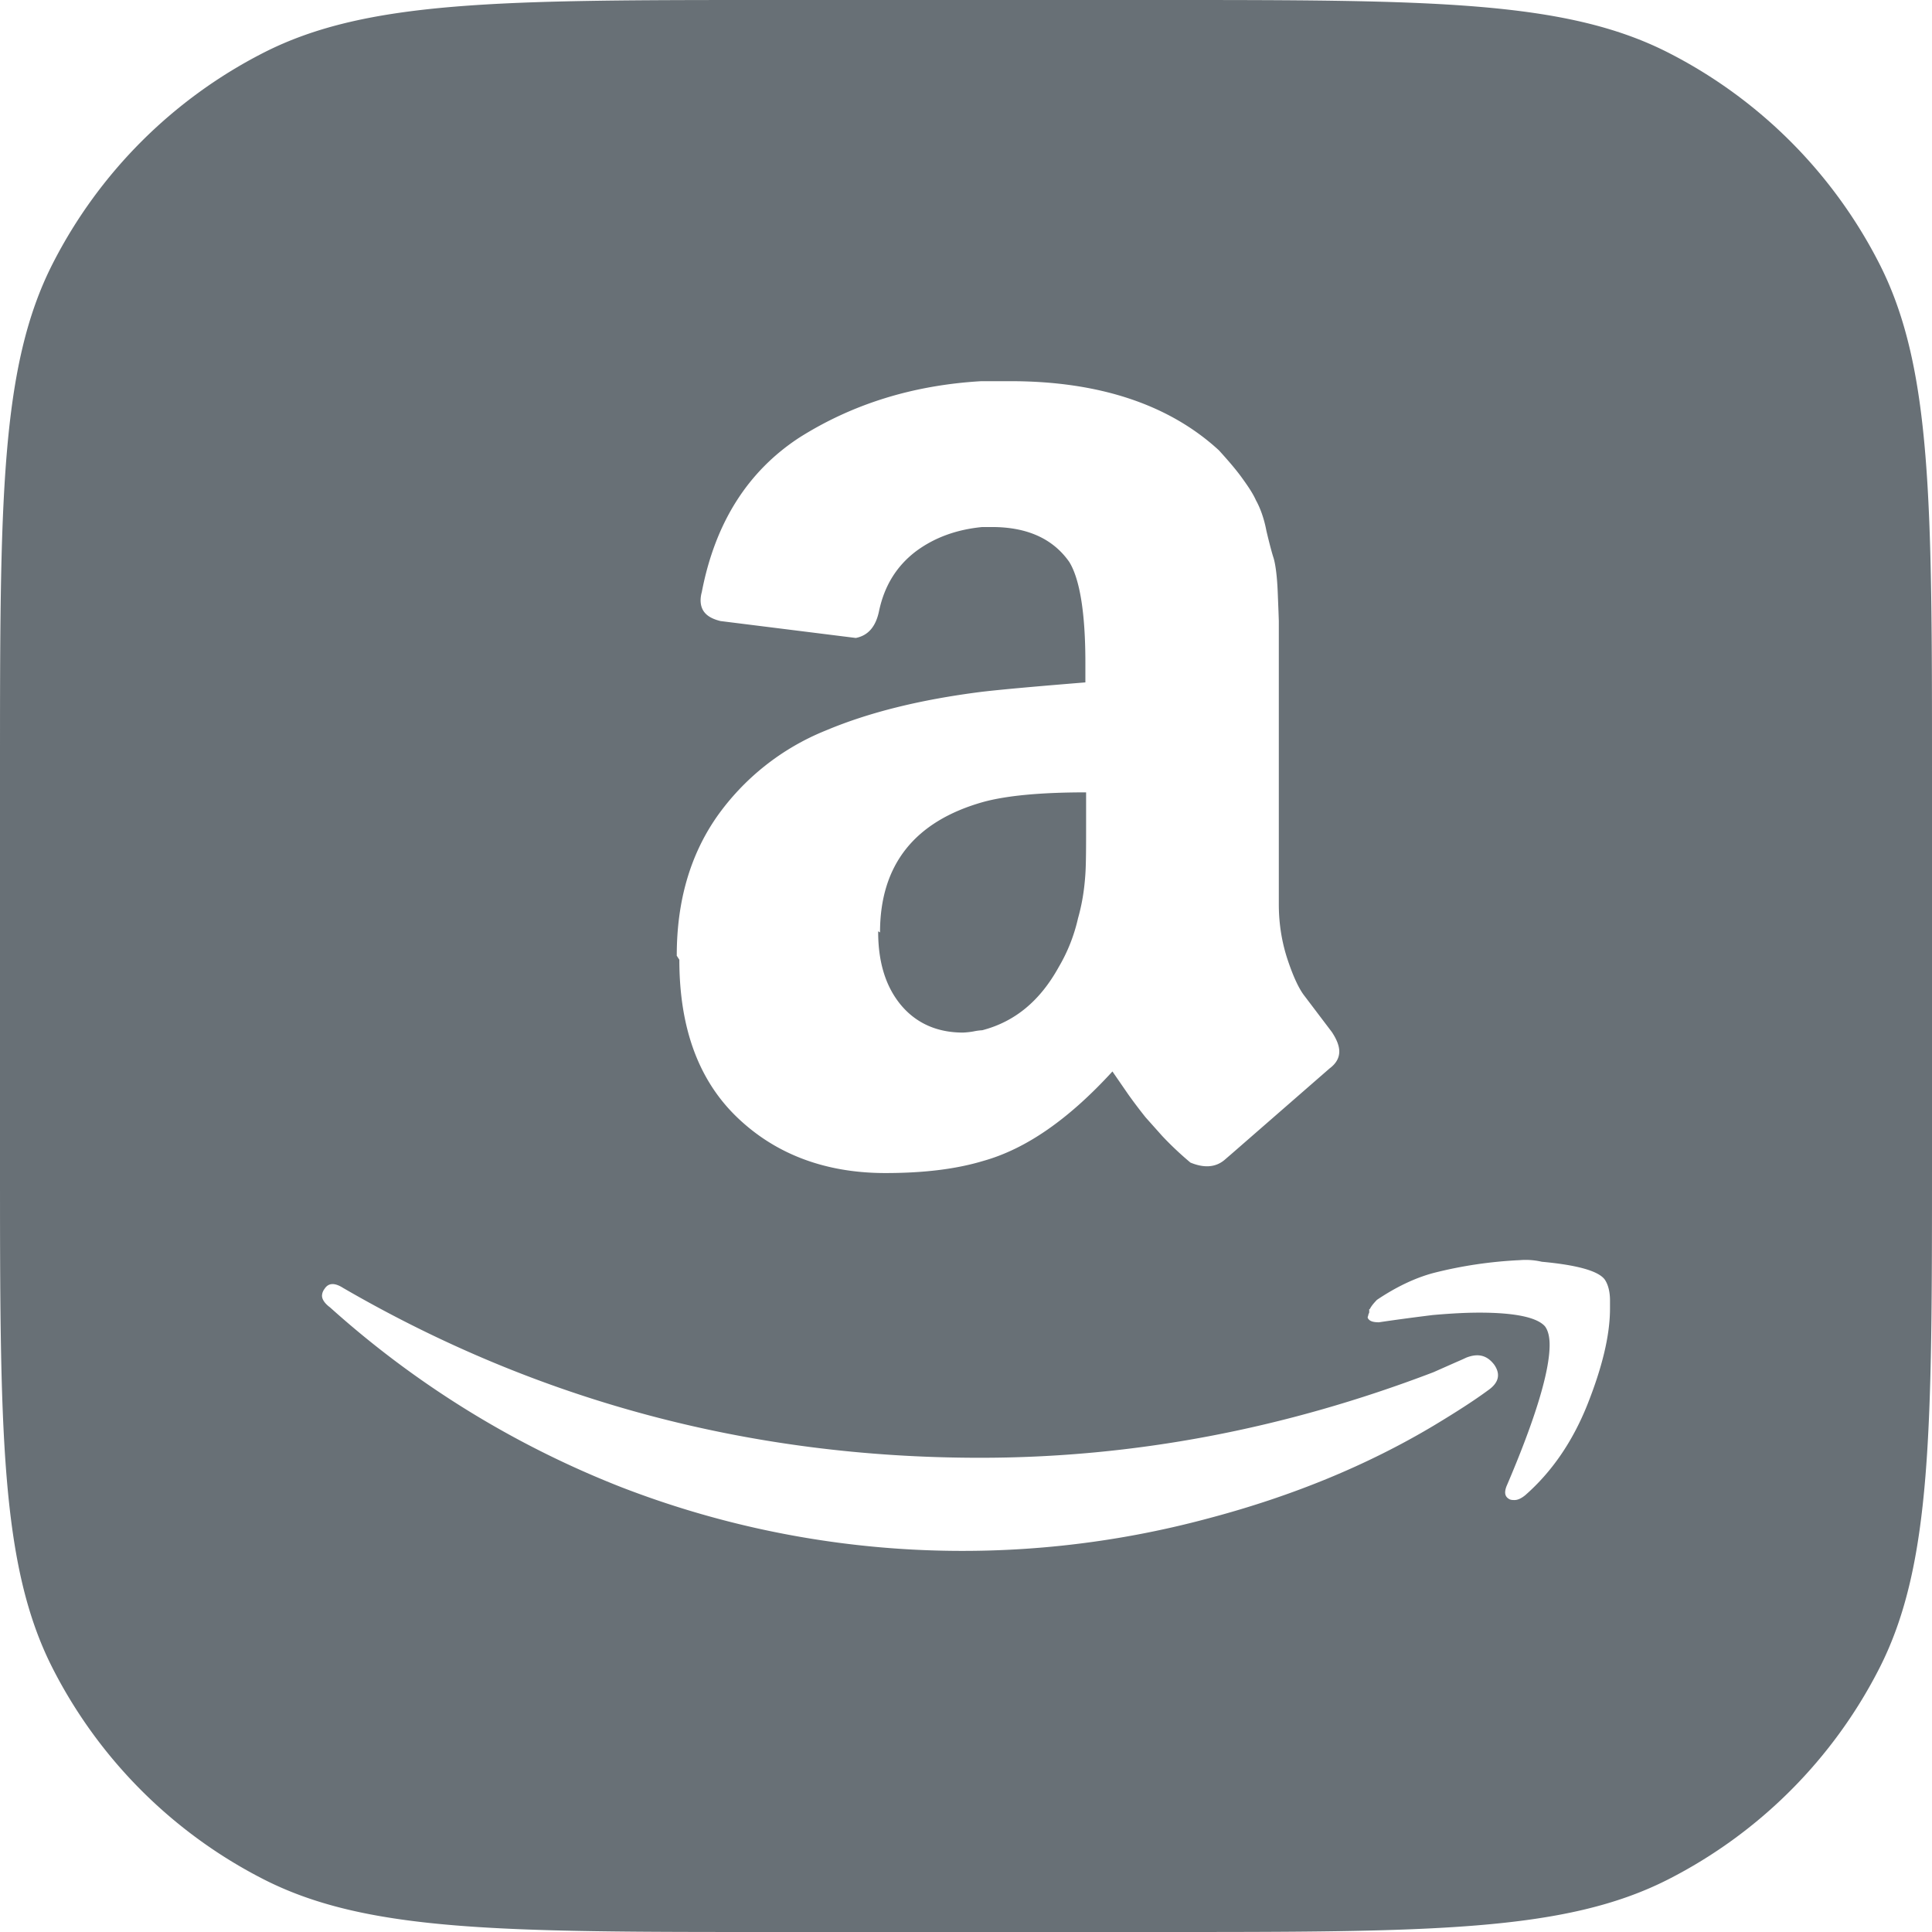 <svg xmlns="http://www.w3.org/2000/svg" viewBox="0 0 24 24" width="24" height="24" fill="none">
  <path d="M11.192 12.485c-.19-.229-.283-.532-.283-.909v-.007l.023.014c0-.84.43-1.38 1.28-1.62.29-.08.72-.12 1.28-.12v.36c0 .31 0 .54-.01.67-.01.14-.03.32-.09.533-.05.22-.13.42-.24.607-.23.416-.54.678-.95.785a.729.729 0 0 0-.11.015.975.975 0 0 1-.13.014c-.32 0-.58-.115-.77-.342Z" fill="#687076" />
  <path clip-rule="evenodd" d="M.654 3.276C0 4.56 0 6.24 0 9.6v4.8c0 3.36 0 5.04.654 6.324a6 6 0 0 0 2.622 2.622C4.56 24 6.24 24 9.6 24h4.8c3.36 0 5.04 0 6.324-.654a6 6 0 0 0 2.622-2.622C24 19.44 24 17.76 24 14.4V9.6c0-3.36 0-5.04-.654-6.324A6 6 0 0 0 20.724.654C19.44 0 17.76 0 14.4 0H9.6C6.24 0 4.56 0 3.276.654A6 6 0 0 0 .654 3.276Zm8.248 6.874c-.33.476-.495 1.048-.495 1.718l-.001.003.033.051c0 .85.24 1.5.72 1.96.48.46 1.1.69 1.84.69.492 0 .891-.052 1.22-.152.532-.15 1.06-.52 1.6-1.11l.2.29c.068.095.139.189.212.28l.206.231c.11.117.228.228.351.331.17.07.31.06.42-.03l.094-.081 1.215-1.059c.08-.059.12-.13.12-.21 0-.069-.031-.149-.091-.24l-.34-.449c-.07-.089-.14-.24-.21-.449-.07-.21-.11-.44-.11-.69v-3.52l-.004-.116-.01-.253c-.009-.21-.03-.341-.05-.41-.02-.06-.05-.171-.09-.34-.03-.16-.08-.291-.13-.38-.04-.091-.109-.19-.189-.3-.09-.12-.18-.22-.27-.32-.62-.571-1.492-.86-2.592-.86h-.36c-.86.05-1.609.289-2.26.7-.643.42-1.048 1.06-1.213 1.92a.398.398 0 0 0-.015.1c0 .14.083.22.248.26l1.68.21c.153-.03.25-.14.29-.34.067-.311.217-.551.45-.731.234-.176.511-.276.831-.307h.121c.44 0 .759.147.96.434.13.211.2.63.2 1.25v.246c-.591.048-1.02.086-1.28.116-.77.097-1.41.257-1.941.48a3.05 3.05 0 0 0-1.36 1.077Zm-4.64 5.849c-.107-.068-.184-.063-.232.014l.004-.005a.146.146 0 0 0-.034.087c0 .046.034.097.1.146a11.92 11.92 0 0 0 3.62 2.234 11.745 11.745 0 0 0 7.301.384c1.03-.273 1.961-.655 2.79-1.15.271-.163.5-.31.671-.436.14-.096.16-.204.08-.32-.09-.118-.2-.146-.35-.087-.03.015-.074.034-.134.06l-.061.027-.21.093c-1.853.708-3.73 1.063-5.632 1.063-2.85 0-5.489-.704-7.913-2.11Zm12.755.262c.02-.04.05-.074.088-.114.241-.162.476-.273.7-.333.352-.09.712-.143 1.074-.16a.887.887 0 0 1 .274.02c.433.04.7.112.781.22.042.06.066.152.066.26v.1c0 .34-.1.74-.283 1.2-.185.46-.442.832-.77 1.12-.049.04-.094.06-.132.06-.02 0-.04 0-.06-.008-.06-.03-.071-.08-.042-.16.36-.84.537-1.429.537-1.76 0-.1-.02-.18-.058-.23-.097-.11-.367-.17-.816-.17-.162 0-.355.01-.58.03-.242.03-.467.06-.667.09-.06 0-.098-.01-.12-.03-.02-.02-.024-.03-.013-.05 0-.011.004-.02.012-.039l.001-.004v-.04l.008-.002Z" fill="#687076" fill-rule="evenodd" />
</svg>